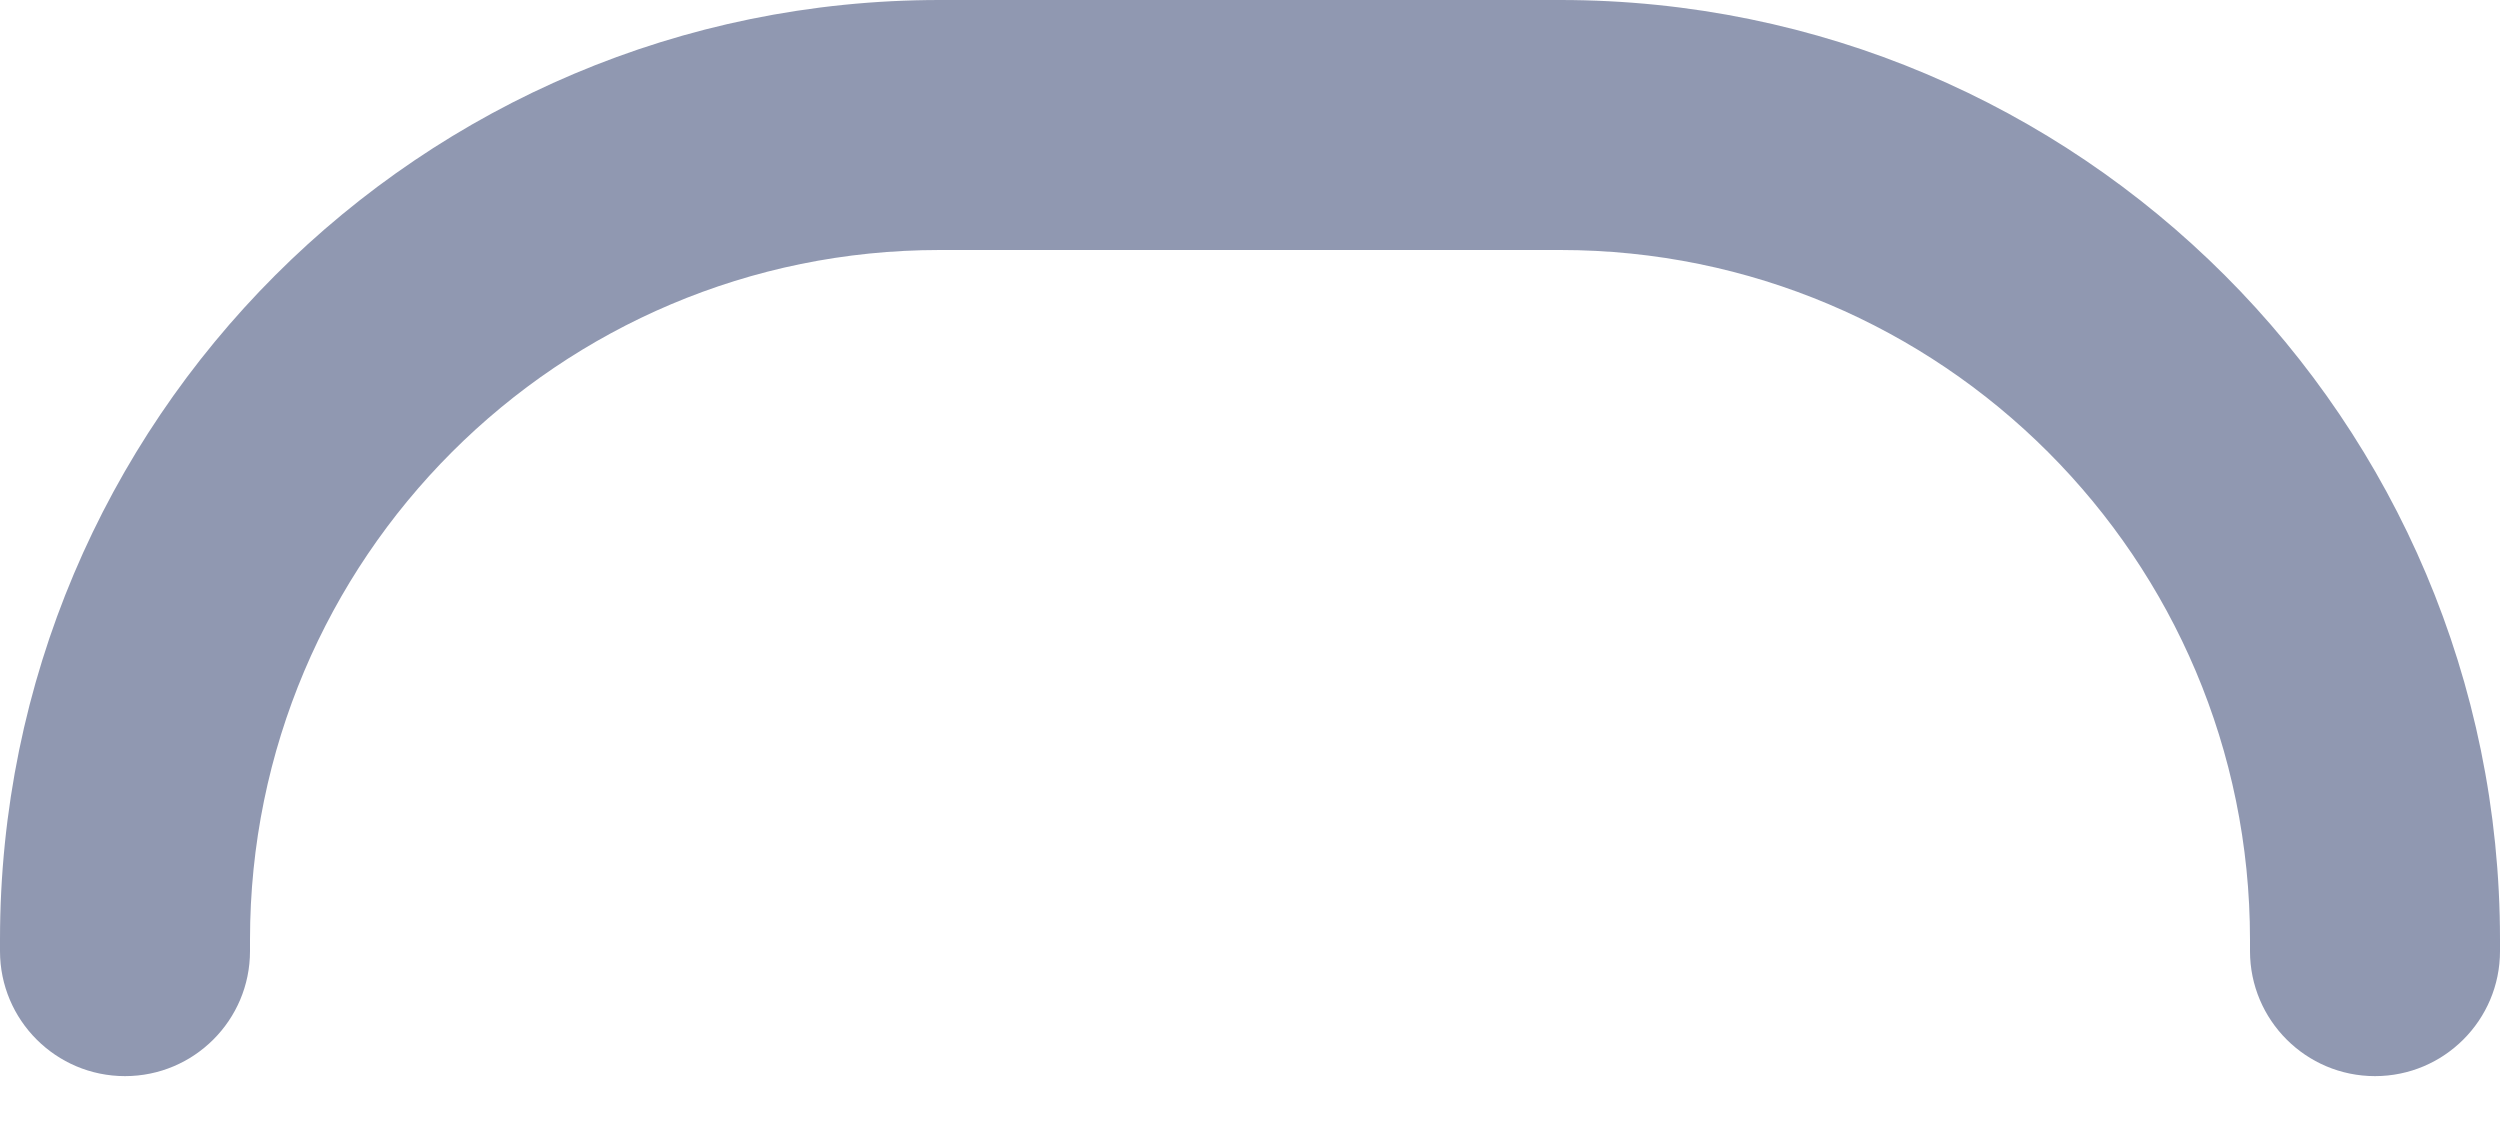 <svg width="20" height="9" viewBox="0 0 20 9" fill="none" xmlns="http://www.w3.org/2000/svg">
<path fill-rule="evenodd" clip-rule="evenodd" d="M7.518 2C4.47 2 2 4.47 2 7.518V7.609C2 8.161 1.552 8.609 1 8.609C0.448 8.609 0 8.161 0 7.609V7.518C0 3.366 3.366 0 7.518 0H12.482C16.634 0 20 3.366 20 7.518V7.609C20 8.161 19.552 8.609 19 8.609C18.448 8.609 18 8.161 18 7.609V7.518C18 4.47 15.53 2 12.482 2H7.518Z" fill="#9098B1"/>
</svg>
